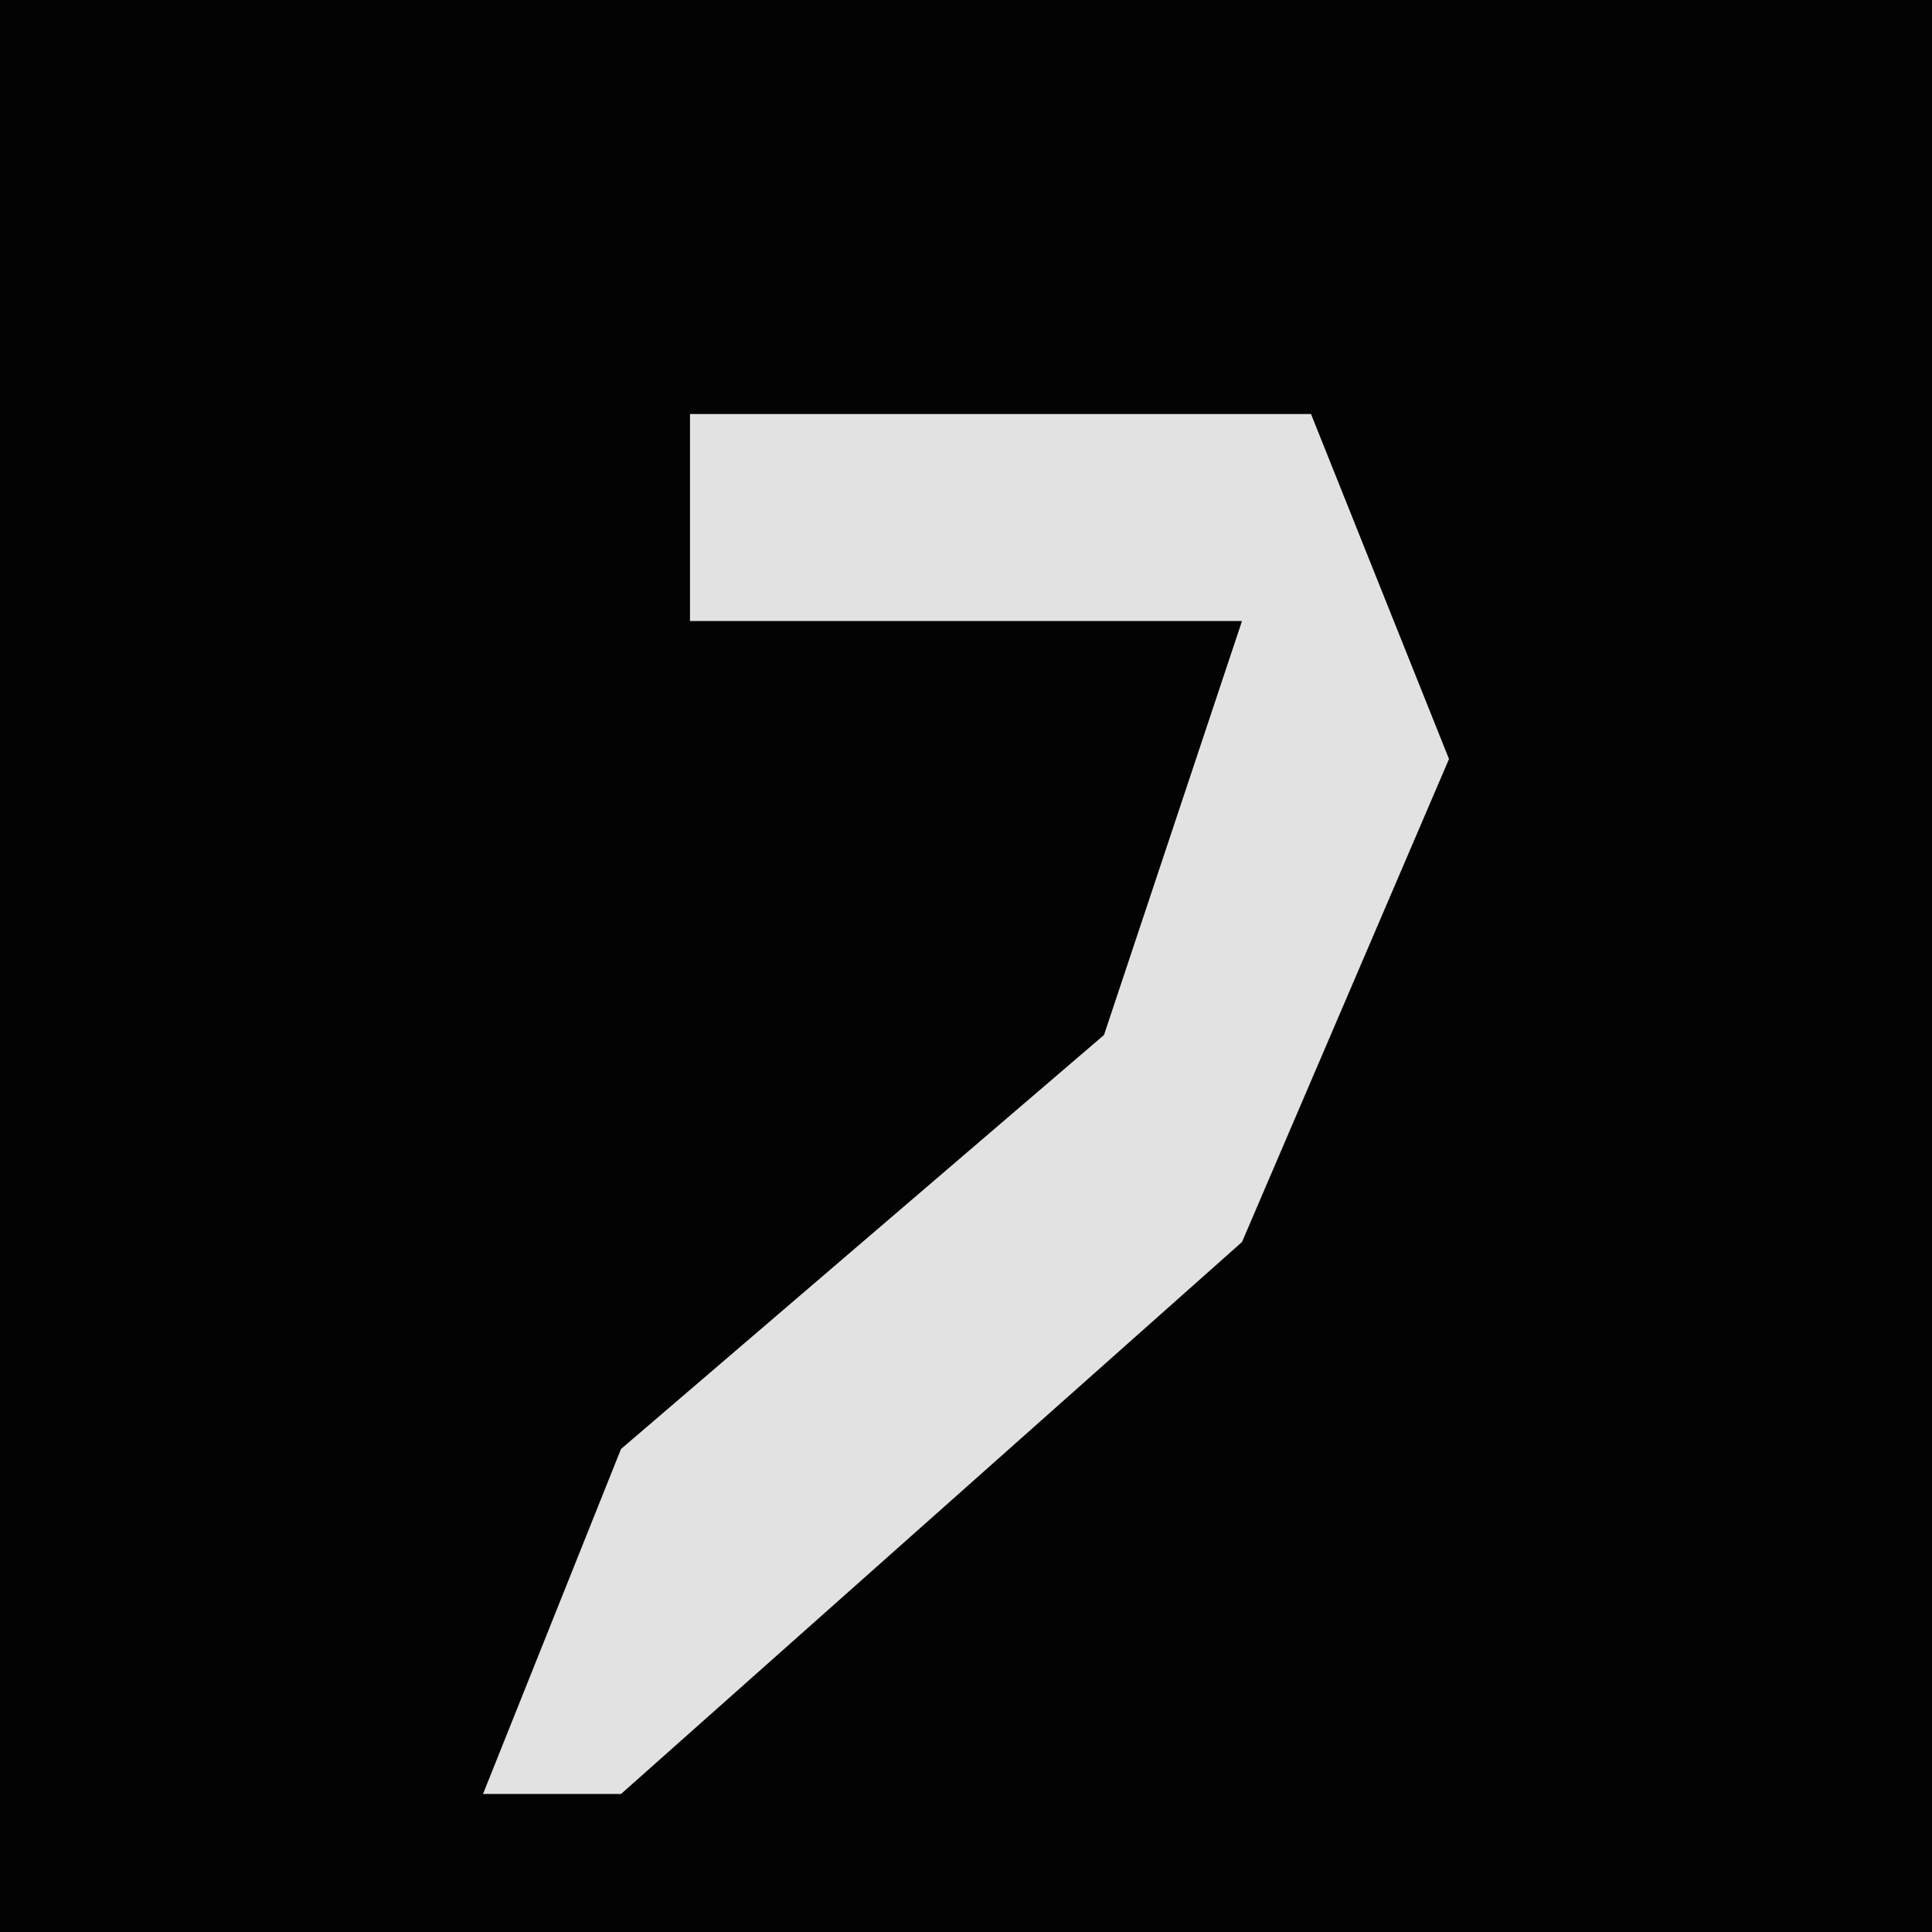 <?xml version="1.0" encoding="UTF-8"?>
<svg version="1.1" xmlns="http://www.w3.org/2000/svg" width="28" height="28">
<path d="M0,0 L28,0 L28,28 L0,28 Z " fill="#030303" transform="translate(0,0)"/>
<path d="M0,0 L9,0 L11,5 L8,12 L-1,20 L-3,20 L-1,15 L6,9 L8,3 L0,3 Z " fill="#E2E2E2" transform="translate(10,6)"/>
</svg>
